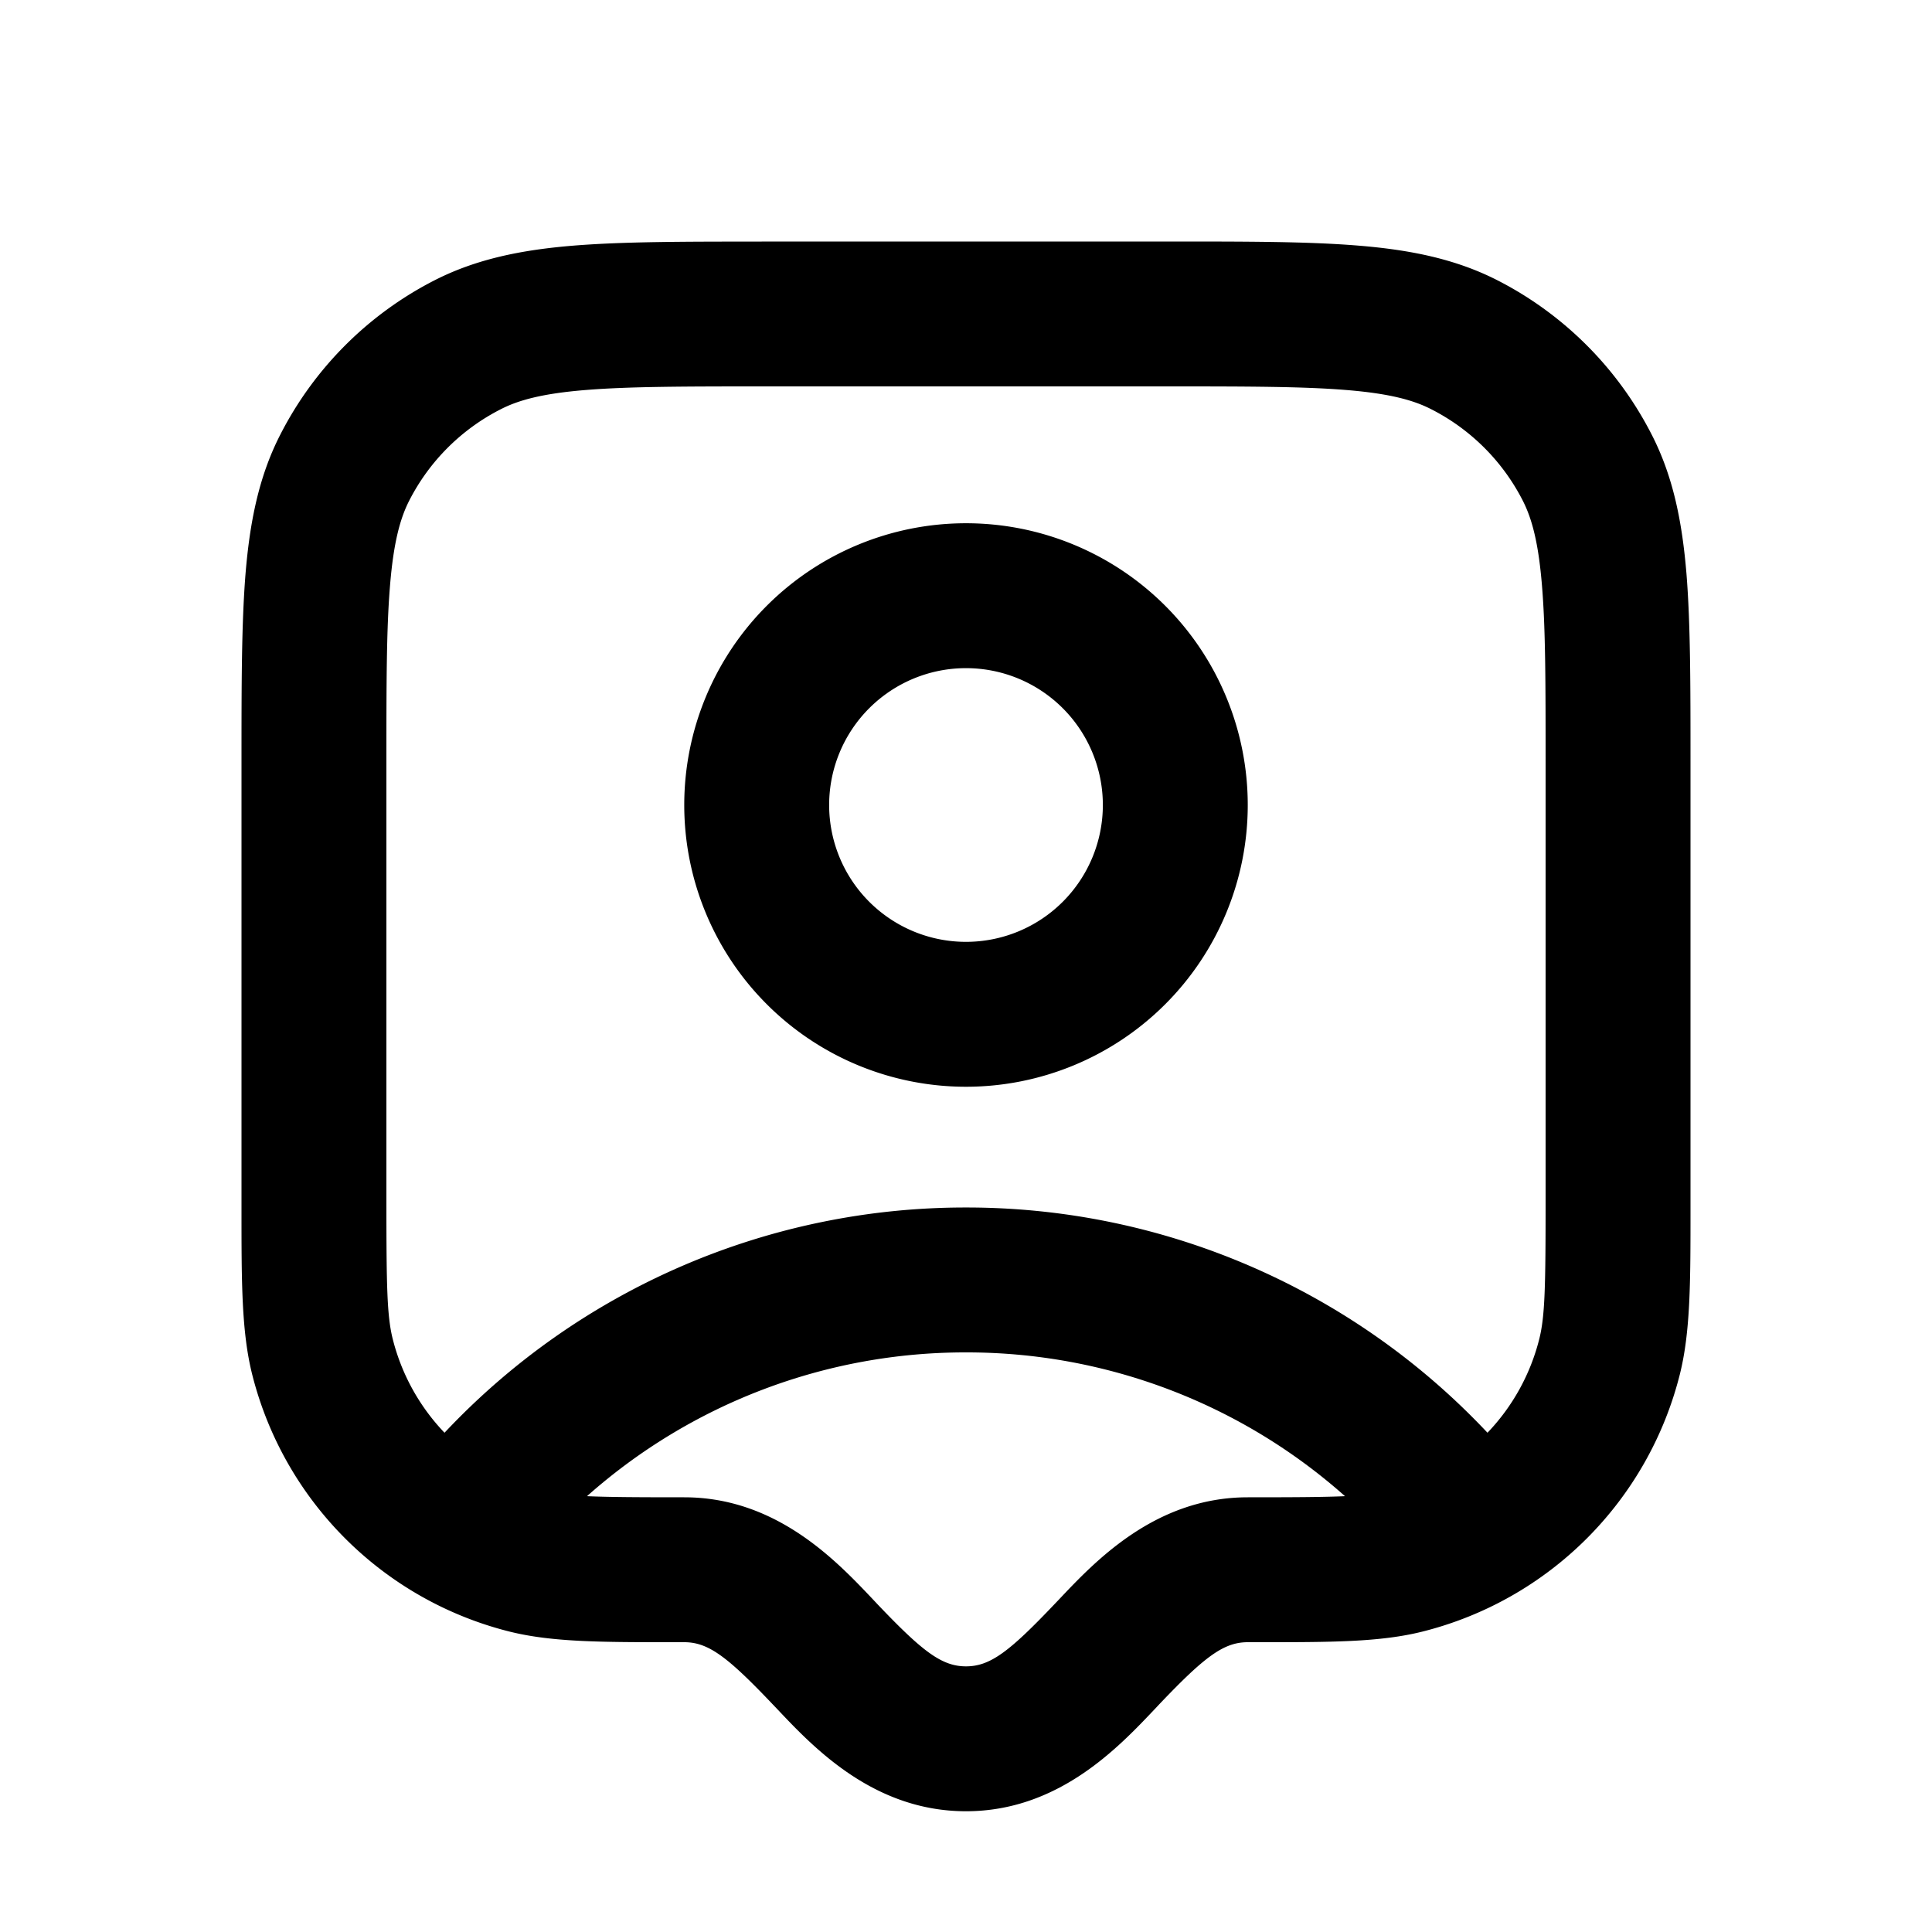 <svg xmlns="http://www.w3.org/2000/svg" width="24" height="24" fill="currentColor" viewBox="0 0 24 24"><path fill-rule="evenodd" d="M12 6.5a3.5 3.5 0 1 0 0 7 3.5 3.5 0 0 0 0-7ZM10.3 10a1.7 1.7 0 1 1 3.4 0 1.7 1.7 0 0 1-3.4 0Z M9.462 3h5.076c.948 0 1.714 0 2.334.051.64.052 1.203.163 1.726.429a4.4 4.4 0 0 1 1.922 1.923c.267.522.377 1.086.43 1.725.05.62.05 1.386.05 2.334v5.568c0 .897 0 1.514-.133 2.045a4.4 4.4 0 0 1-3.192 3.192c-.531.134-1.148.133-2.045.133h-.13c-.301 0-.54.184-1.098.77l-.063.067c-.45.475-1.195 1.263-2.339 1.263s-1.89-.788-2.339-1.263l-.063-.066c-.558-.587-.797-.771-1.098-.771h-.13c-.897 0-1.514 0-2.045-.133a4.4 4.4 0 0 1-3.192-3.192C3 16.544 3 15.927 3 15.03V9.462c0-.948 0-1.713.05-2.334.053-.639.163-1.203.43-1.725A4.4 4.4 0 0 1 5.402 3.48c.523-.266 1.087-.377 1.726-.429.62-.05 1.386-.05 2.334-.05ZM7.274 4.845c-.528.043-.828.123-1.054.239A2.6 2.6 0 0 0 5.083 6.22c-.115.226-.195.527-.238 1.055C4.8 7.813 4.8 8.505 4.8 9.5v5.4c0 1.077.007 1.45.079 1.735a2.6 2.6 0 0 0 .643 1.163A8.876 8.876 0 0 1 12 15a8.876 8.876 0 0 1 6.478 2.798 2.6 2.6 0 0 0 .643-1.163c.072-.285.079-.658.079-1.735V9.5c0-.995 0-1.687-.045-2.225-.043-.528-.123-.829-.238-1.055a2.6 2.6 0 0 0-1.137-1.136c-.226-.116-.527-.196-1.055-.239-.538-.044-1.23-.045-2.225-.045h-5c-.995 0-1.687.001-2.226.045ZM8.5 18.6c-.57 0-.942-.002-1.208-.014A7.072 7.072 0 0 1 12 16.8a7.07 7.07 0 0 1 4.708 1.786c-.267.012-.64.014-1.208.014-1.144 0-1.89.788-2.339 1.263l-.063.066c-.558.587-.797.771-1.098.771-.301 0-.54-.184-1.098-.77l-.063-.067c-.45-.475-1.195-1.263-2.339-1.263Z" clip-rule="evenodd"/></svg>
